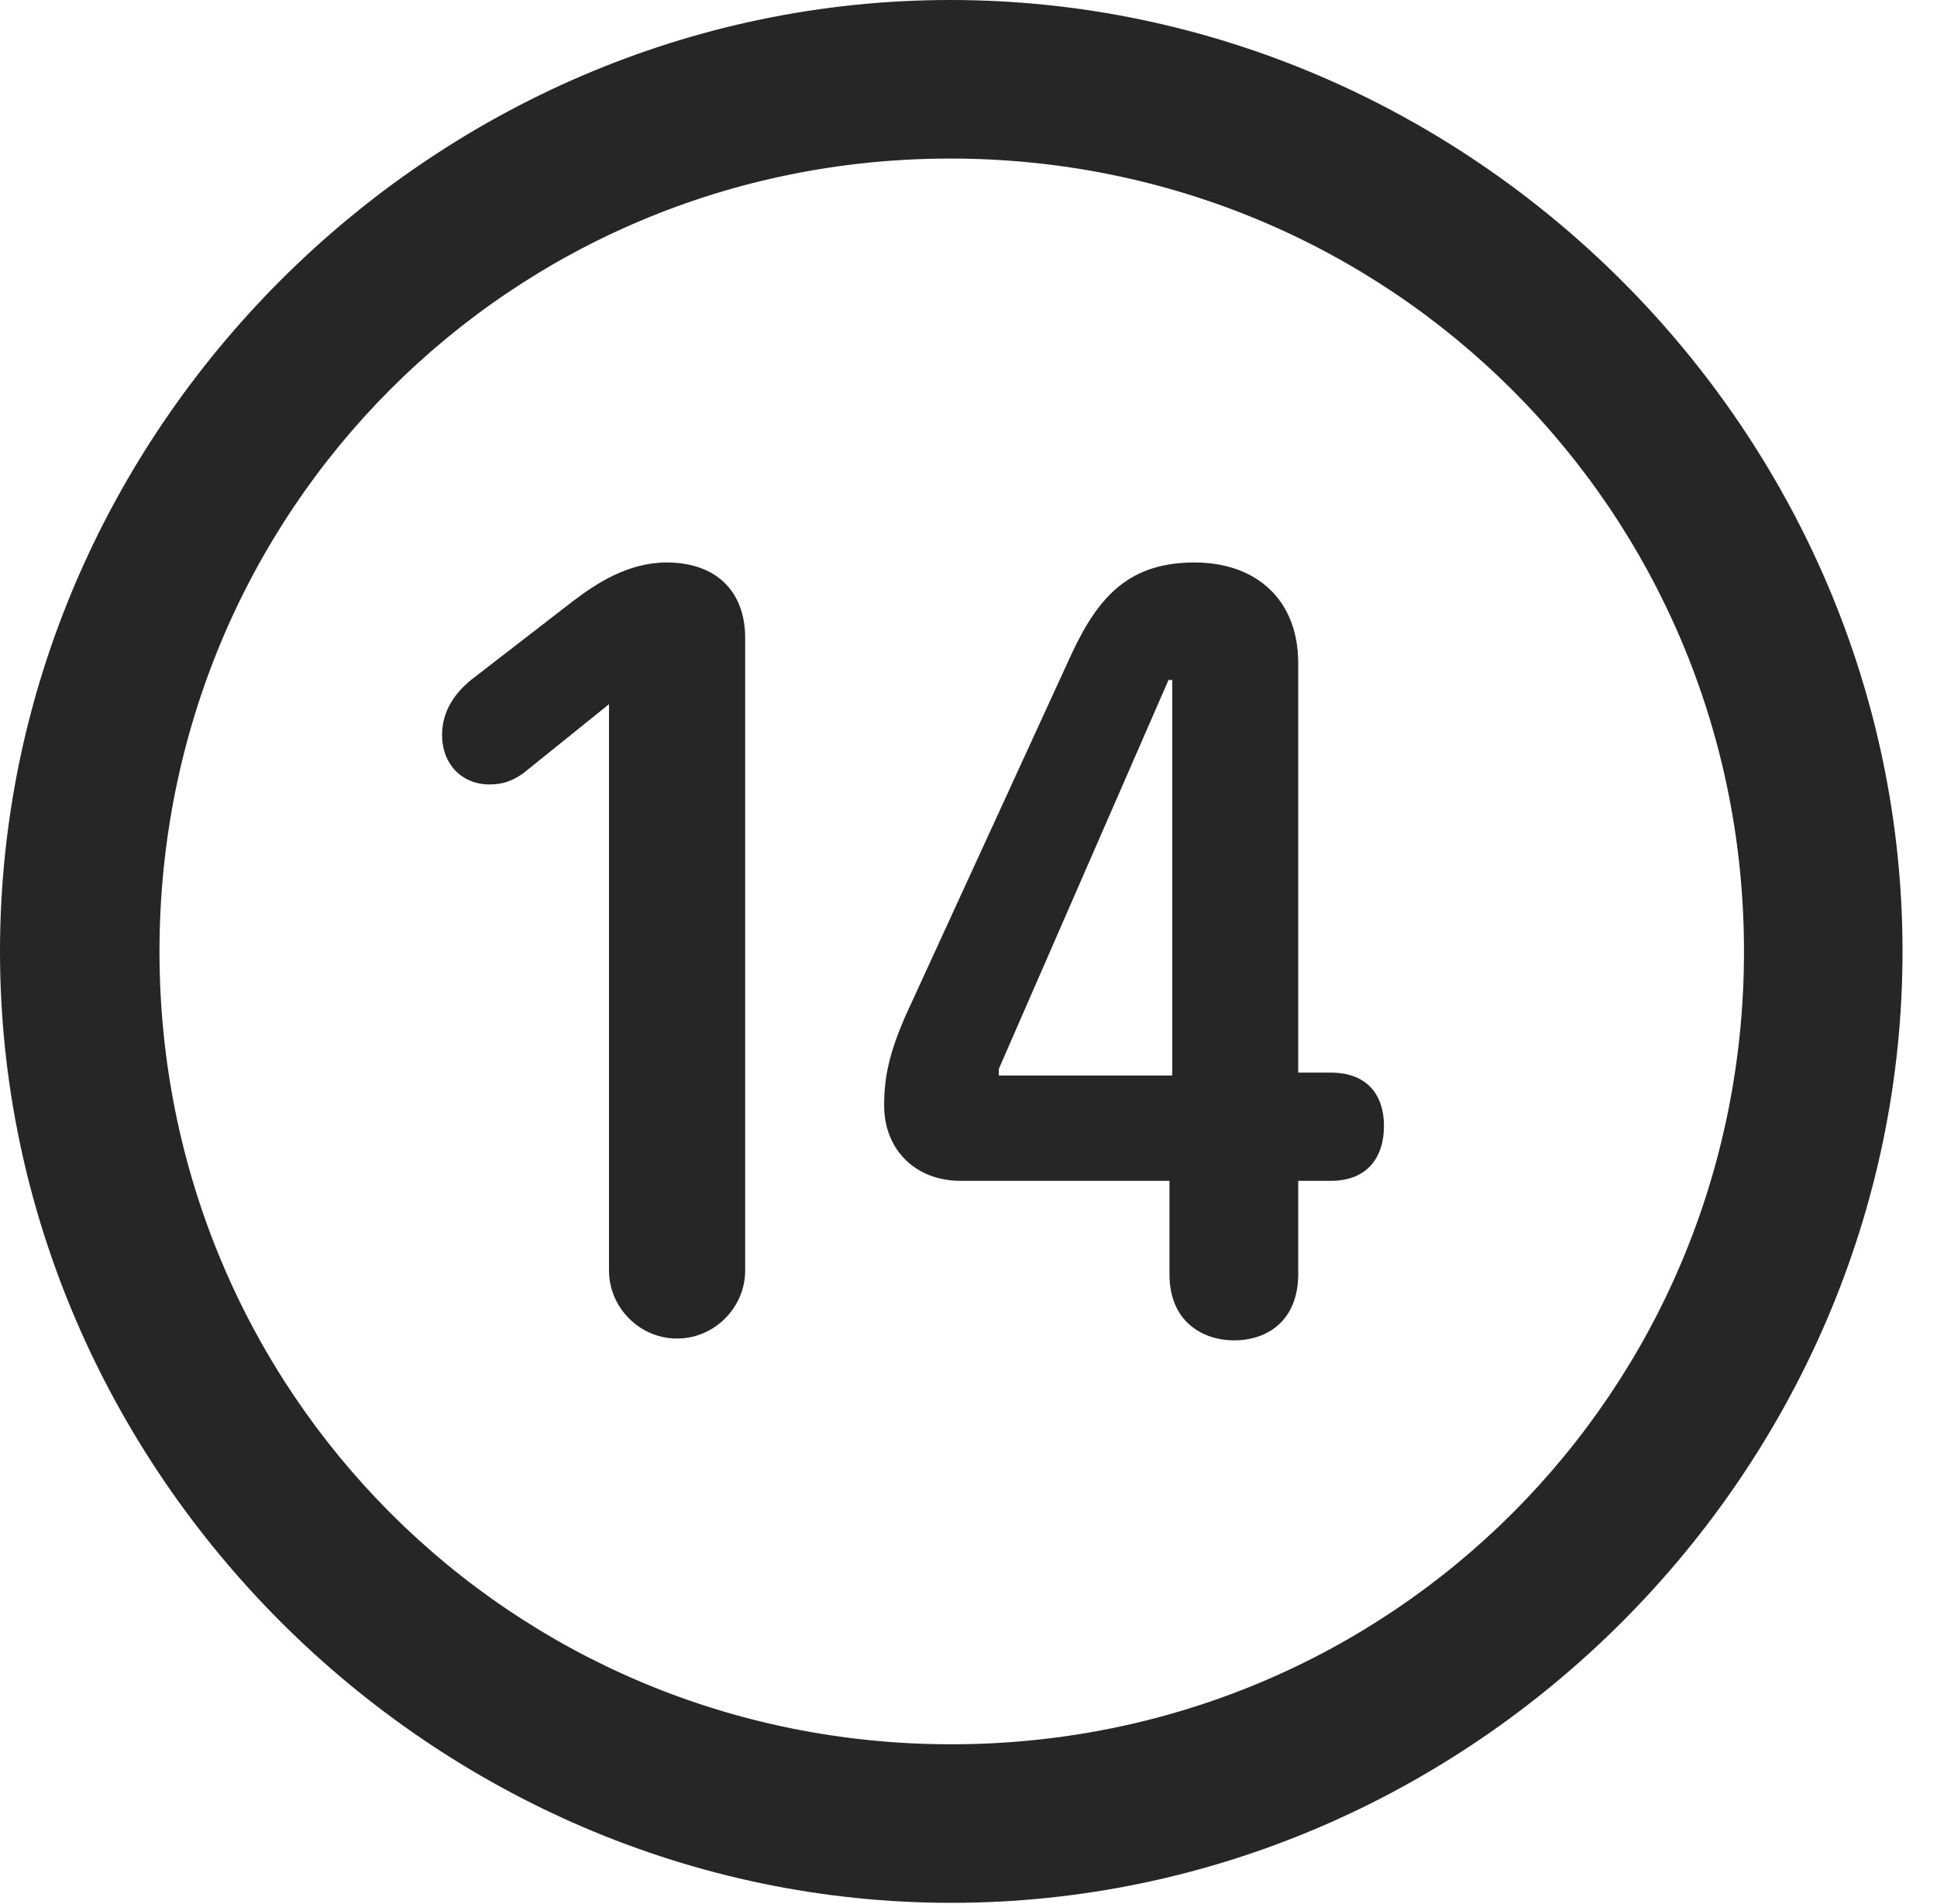 <?xml version="1.0" encoding="UTF-8"?>
<!--Generator: Apple Native CoreSVG 232.5-->
<!DOCTYPE svg
PUBLIC "-//W3C//DTD SVG 1.1//EN"
       "http://www.w3.org/Graphics/SVG/1.1/DTD/svg11.dtd">
<svg version="1.1" xmlns="http://www.w3.org/2000/svg" xmlns:xlink="http://www.w3.org/1999/xlink" width="20.283" height="19.932">
 <g>
  <rect height="19.932" opacity="0" width="20.283" x="0" y="0"/>
  <path d="M9.961 19.922C15.41 19.922 19.922 15.4 19.922 9.961C19.922 4.512 15.4 0 9.951 0C4.512 0 0 4.512 0 9.961C0 15.4 4.521 19.922 9.961 19.922ZM9.961 18.262C5.352 18.262 1.67 14.57 1.67 9.961C1.67 5.352 5.342 1.66 9.951 1.66C14.56 1.66 18.262 5.352 18.262 9.961C18.262 14.57 14.57 18.262 9.961 18.262Z" fill="#000000" fill-opacity="0.85"/>
  <path d="M7.09 14.014C7.48 14.014 7.803 13.691 7.803 13.301L7.803 6.68C7.803 6.182 7.49 5.889 6.982 5.889C6.572 5.889 6.24 6.113 6.006 6.289L4.932 7.119C4.766 7.256 4.629 7.441 4.629 7.695C4.629 7.998 4.834 8.213 5.127 8.213C5.283 8.213 5.381 8.164 5.479 8.096L6.377 7.373L6.377 13.301C6.377 13.691 6.699 14.014 7.09 14.014ZM12.92 14.033C13.291 14.033 13.594 13.809 13.594 13.34L13.594 12.363L13.935 12.363C14.316 12.363 14.492 12.119 14.492 11.787C14.492 11.475 14.326 11.23 13.935 11.23L13.594 11.23L13.594 6.943C13.594 6.27 13.145 5.889 12.51 5.889C11.826 5.889 11.504 6.24 11.221 6.846L9.482 10.635C9.316 11.016 9.258 11.27 9.258 11.572C9.258 12.041 9.59 12.363 10.059 12.363L12.246 12.363L12.246 13.34C12.246 13.857 12.617 14.033 12.92 14.033ZM12.275 11.26L10.459 11.26L10.459 11.191L12.236 7.119L12.275 7.119Z" fill="#000000" fill-opacity="0.85"/>
 </g>
</svg>
